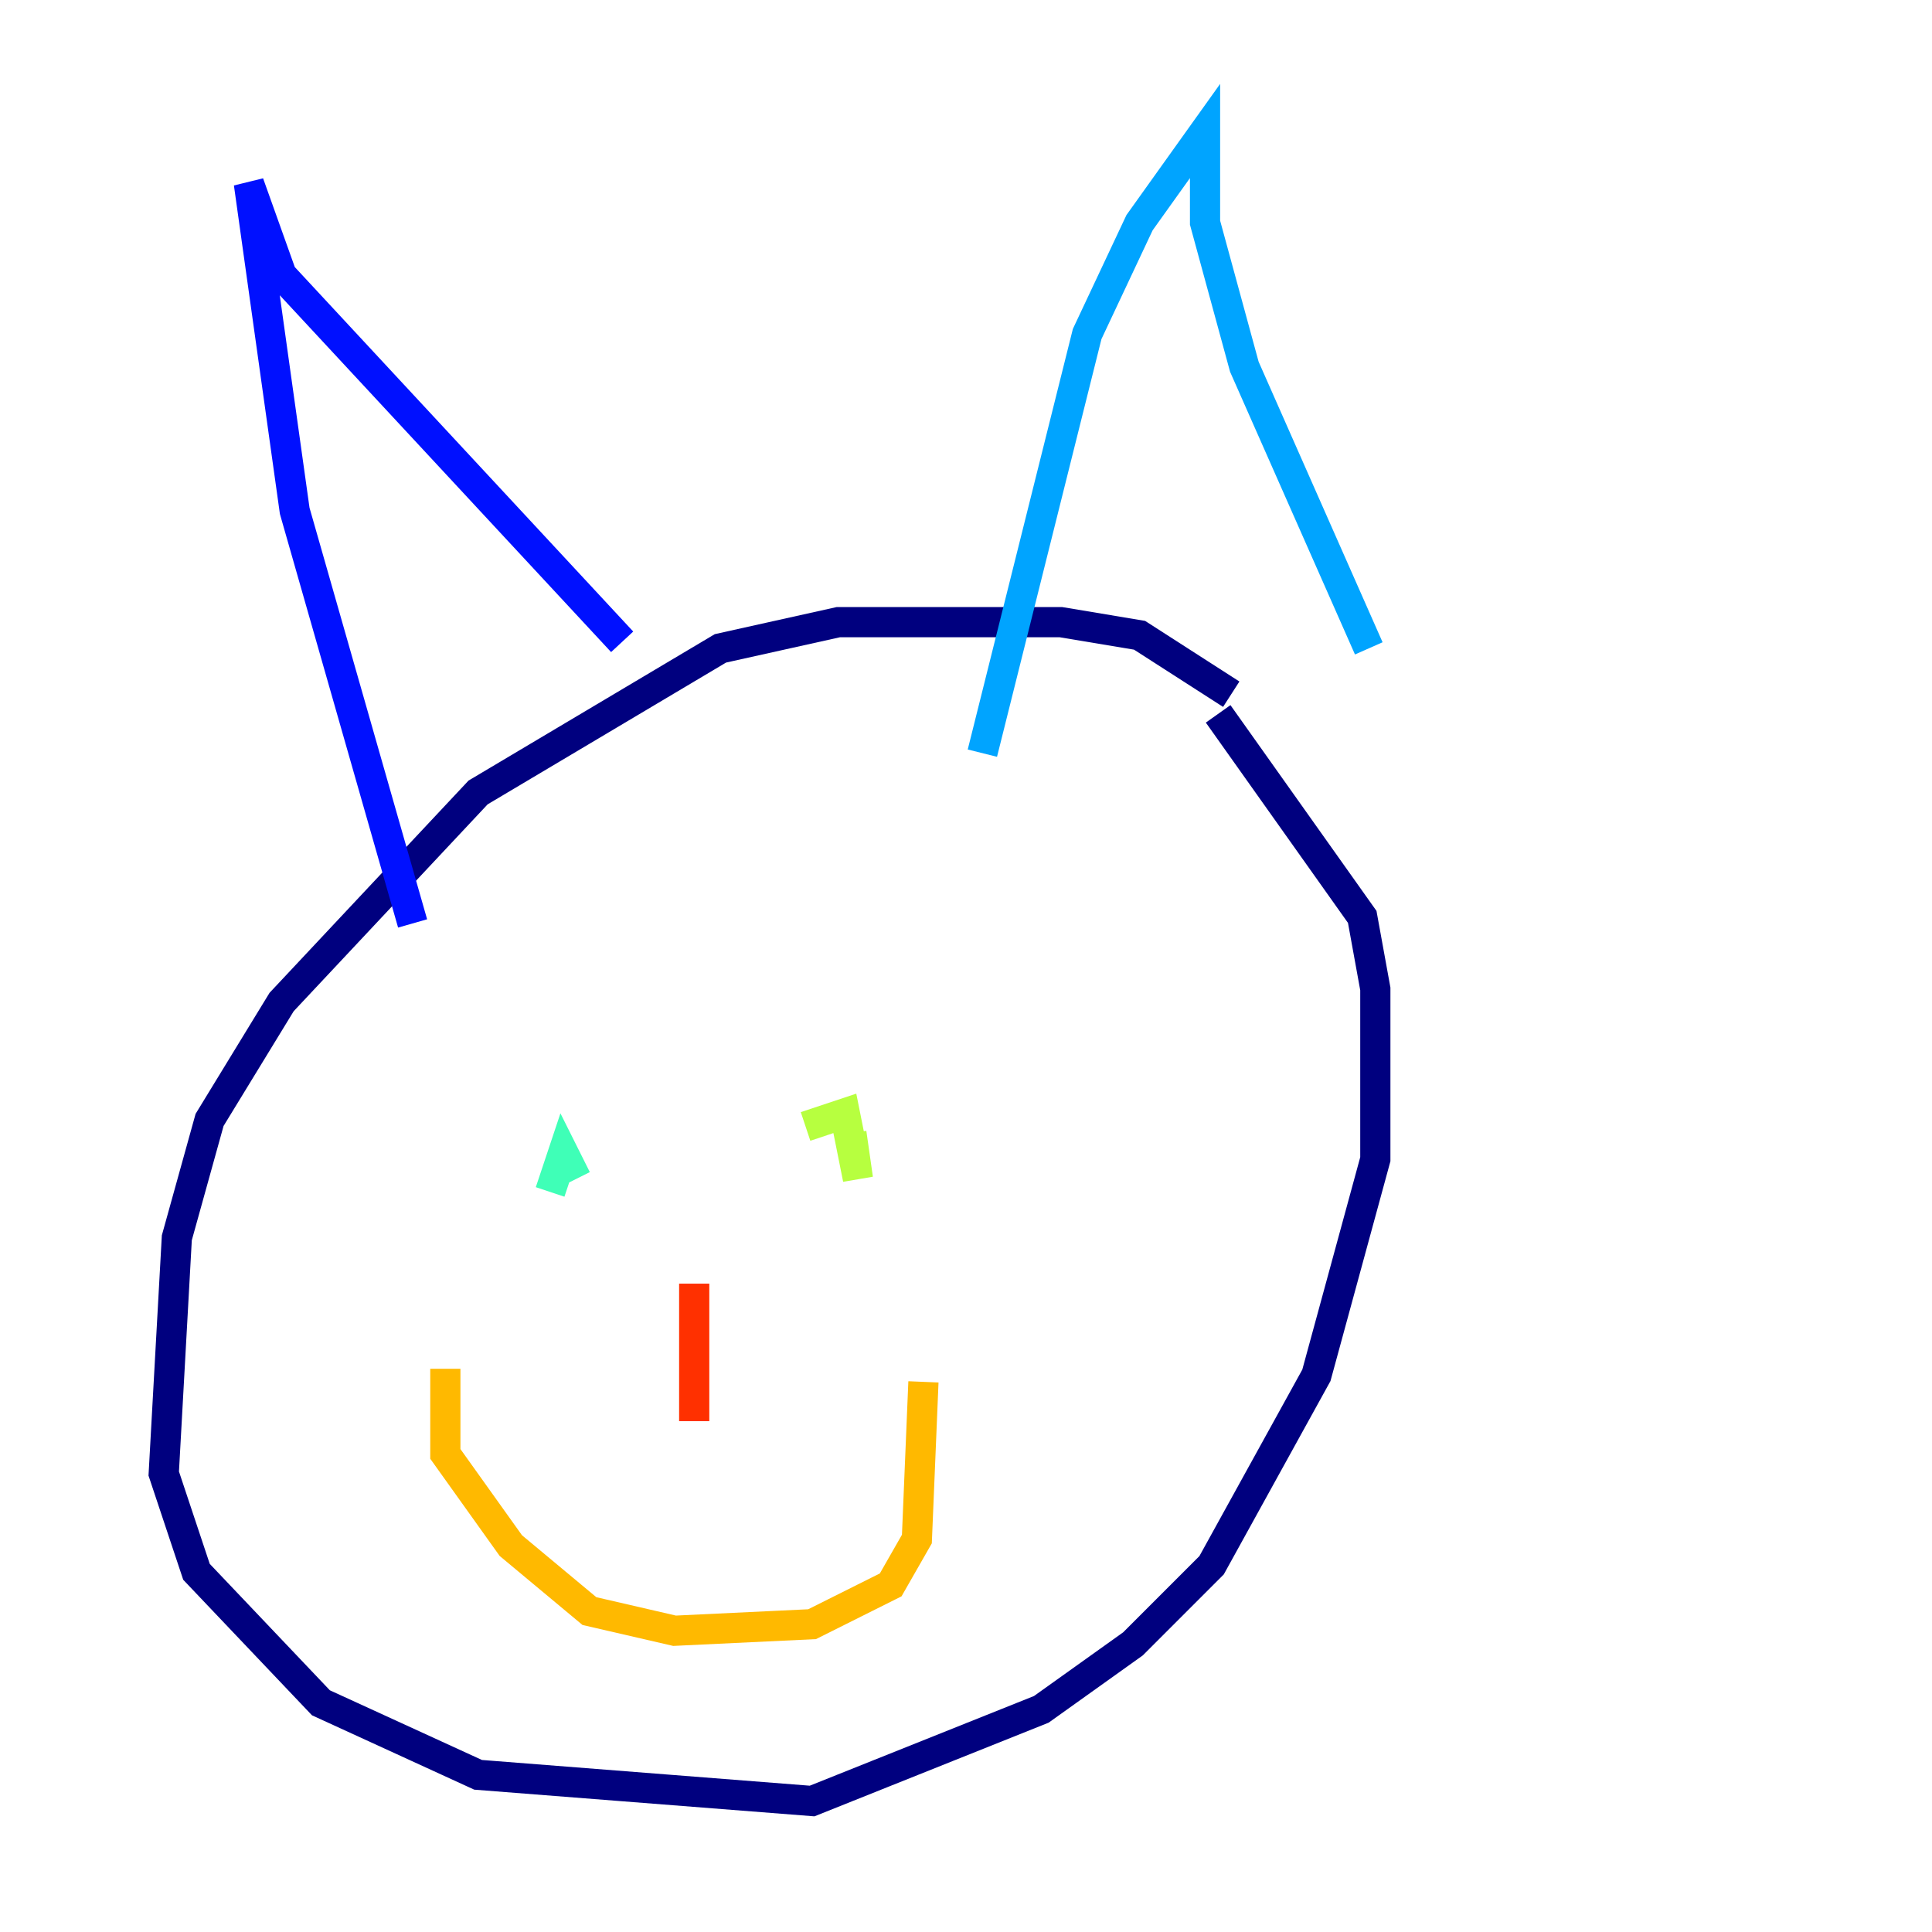 <?xml version="1.0" encoding="utf-8" ?>
<svg baseProfile="tiny" height="128" version="1.2" viewBox="0,0,128,128" width="128" xmlns="http://www.w3.org/2000/svg" xmlns:ev="http://www.w3.org/2001/xml-events" xmlns:xlink="http://www.w3.org/1999/xlink"><defs /><polyline fill="none" points="81.573,45.993 75.498,42.088 70.291,41.22 55.539,41.22 47.729,42.956 31.675,52.502 18.658,66.386 13.885,74.197 11.715,82.007 10.848,97.627 13.017,104.136 21.261,112.814 31.675,117.586 53.803,119.322 68.99,113.248 75.064,108.909 80.271,103.702 87.214,91.119 91.119,76.8 91.119,65.519 90.251,60.746 80.705,47.295" stroke="#00007f" stroke-width="2" /><polyline fill="none" points="27.336,61.18 19.525,33.844 16.488,12.149 18.658,18.224 41.22,42.522" stroke="#0010ff" stroke-width="2" /><polyline fill="none" points="65.085,49.898 72.027,22.129 75.498,14.752 79.837,8.678 79.837,14.752 82.441,24.298 90.685,42.956" stroke="#00a4ff" stroke-width="2" /><polyline fill="none" points="38.183,78.102 37.315,76.366 36.447,78.969" stroke="#3fffb7" stroke-width="2" /><polyline fill="none" points="53.37,74.63 55.973,73.763 56.841,78.102 56.407,75.064" stroke="#b7ff3f" stroke-width="2" /><polyline fill="none" points="29.505,90.685 29.505,96.325 33.844,102.4 39.051,106.739 44.691,108.041 53.803,107.607 59.01,105.003 60.746,101.966 61.18,91.552" stroke="#ffb900" stroke-width="2" /><polyline fill="none" points="45.993,85.044 45.993,94.156" stroke="#ff3000" stroke-width="2" /><polyline fill="none" points="8.678,90.685 8.678,90.685" stroke="#7f0000" stroke-width="2" /></svg>